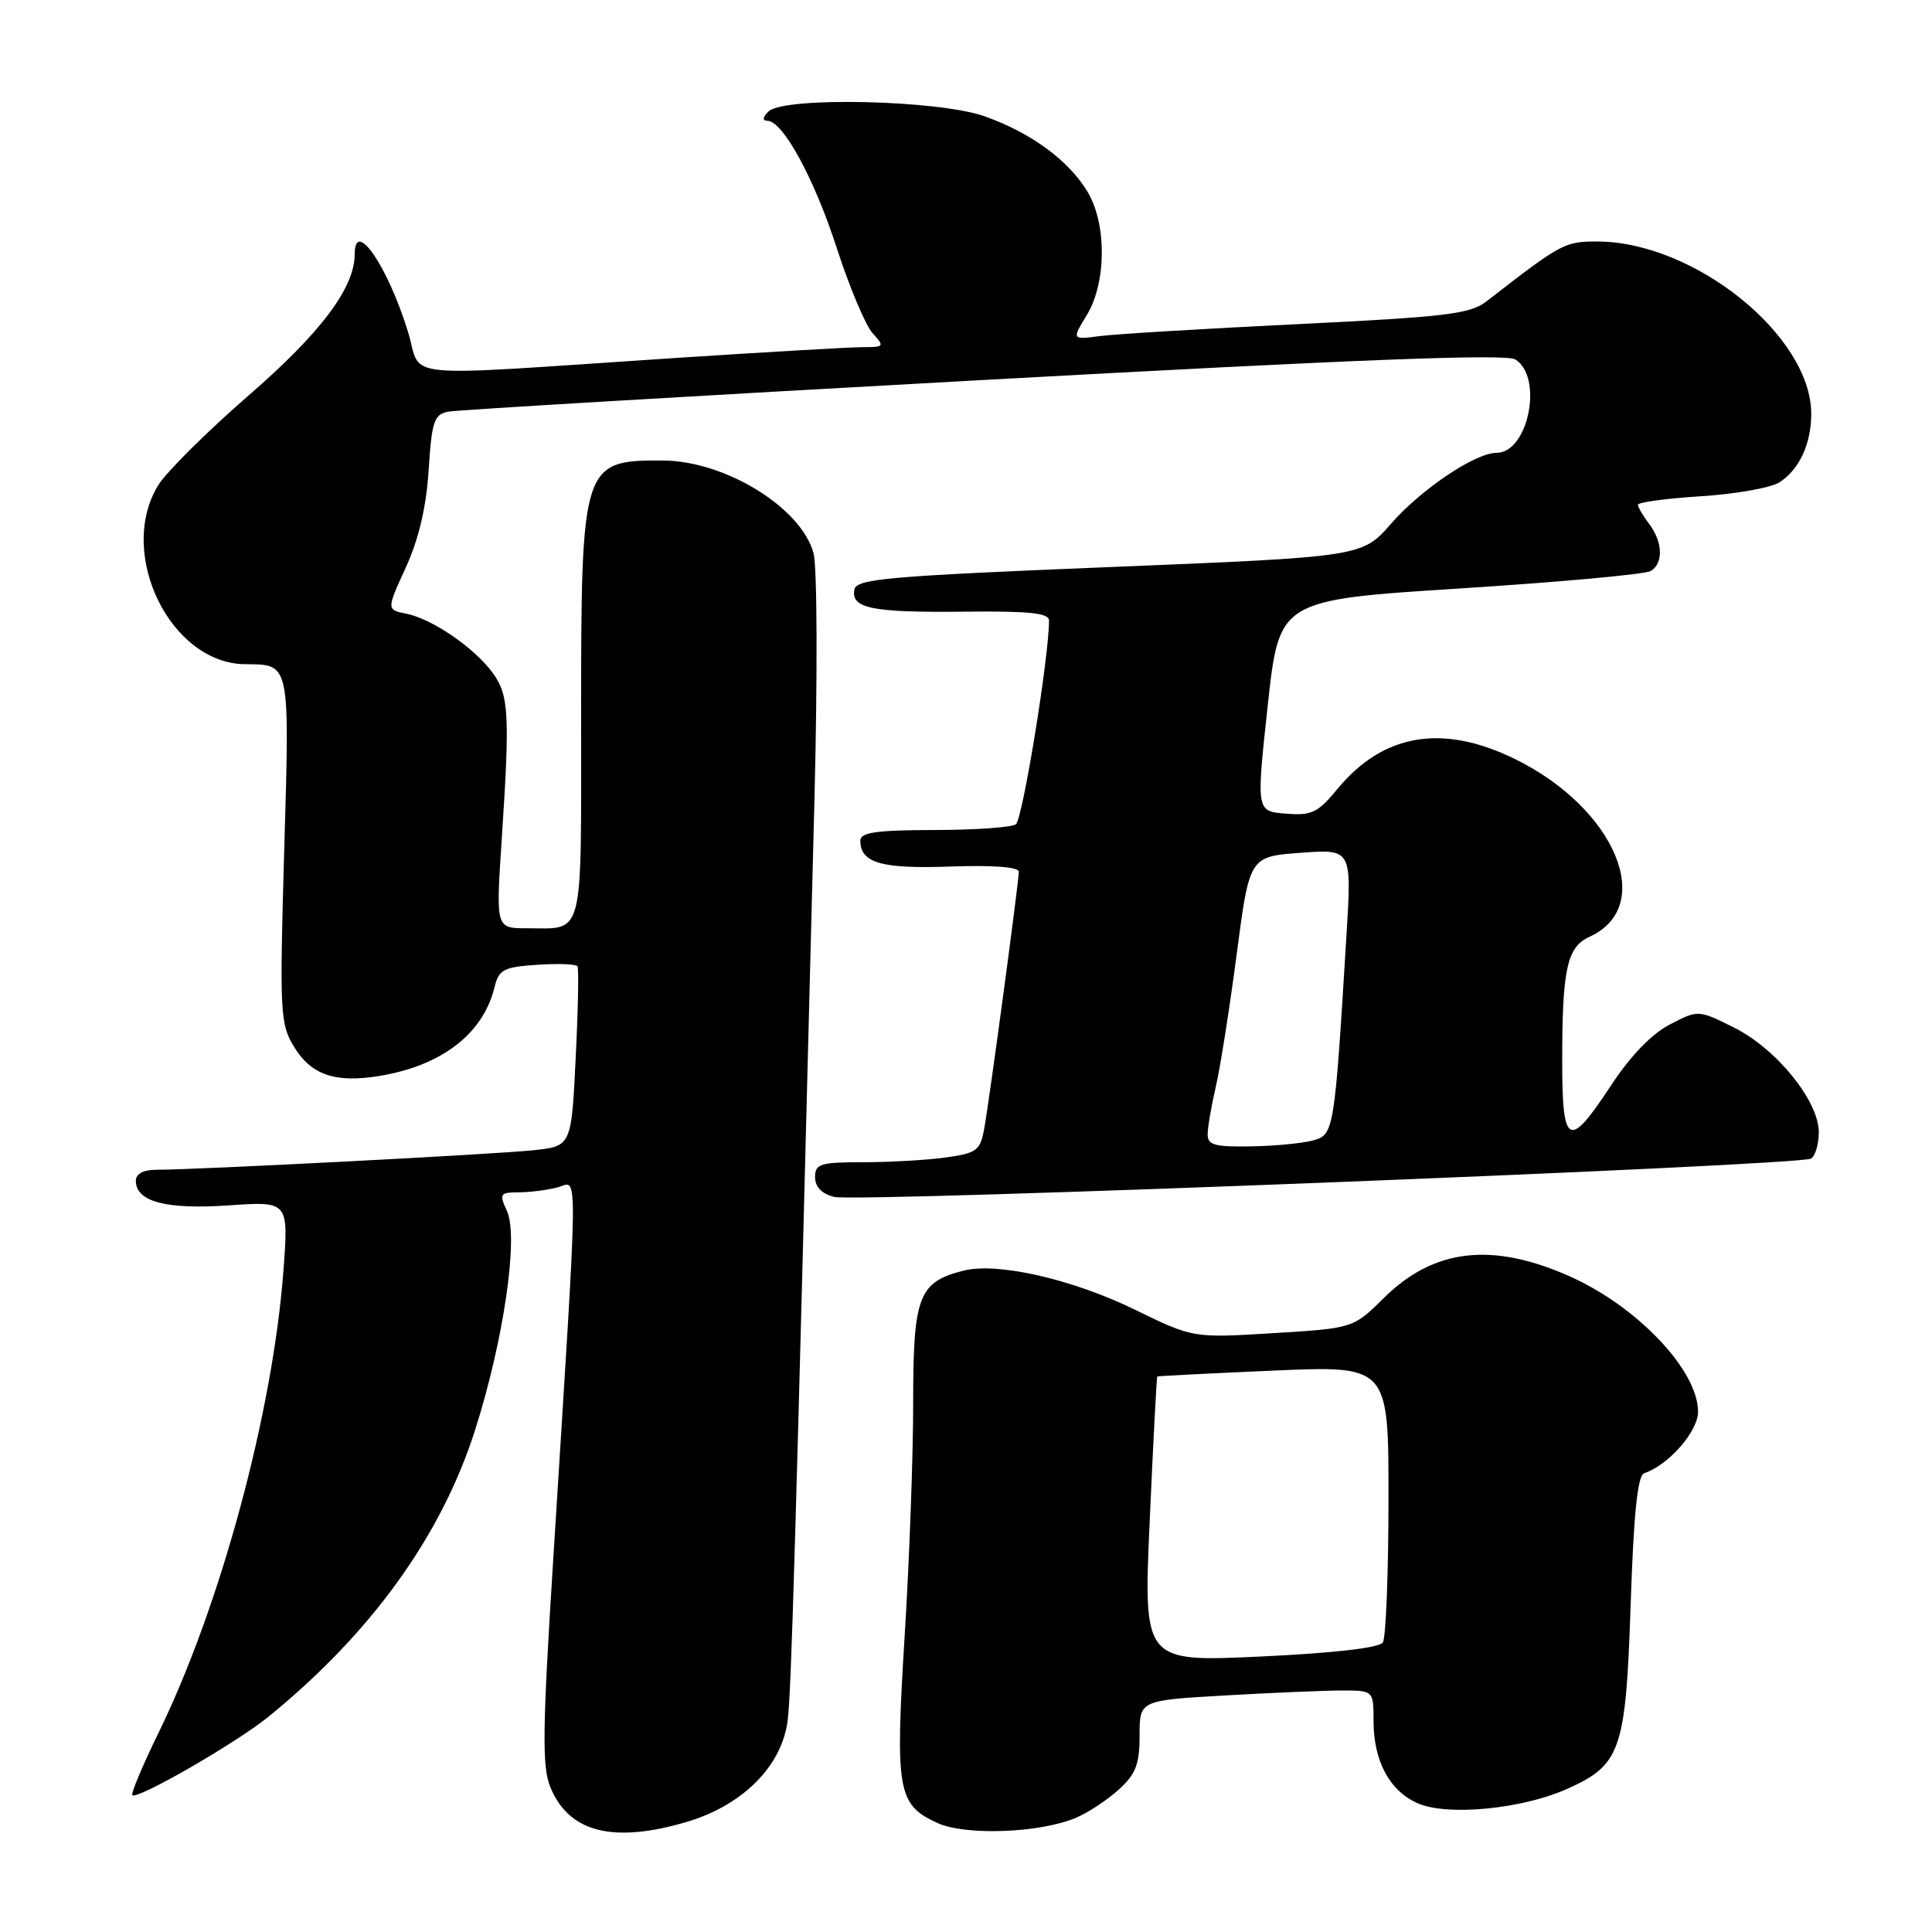 <?xml version="1.0" encoding="UTF-8" standalone="no"?>
<!DOCTYPE svg PUBLIC "-//W3C//DTD SVG 1.1//EN" "http://www.w3.org/Graphics/SVG/1.1/DTD/svg11.dtd" >
<svg xmlns="http://www.w3.org/2000/svg" xmlns:xlink="http://www.w3.org/1999/xlink" version="1.1" viewBox="0 0 256 256">
 <g >
 <path fill="currentColor"
d=" M 91.04 241.40 C 98.45 239.19 103.62 233.98 104.37 227.96 C 104.86 223.95 105.37 206.41 107.93 105.50 C 108.33 89.55 108.28 75.07 107.80 73.31 C 106.17 67.26 96.09 61.06 87.83 61.02 C 77.16 60.97 77.00 61.46 77.00 94.84 C 77.00 124.88 77.48 123.00 69.77 123.00 C 65.70 123.00 65.70 123.00 66.48 111.25 C 67.58 94.58 67.44 92.08 65.25 89.11 C 62.78 85.78 57.26 82.01 53.85 81.32 C 51.21 80.79 51.21 80.79 53.77 75.20 C 55.49 71.43 56.48 67.22 56.80 62.29 C 57.21 55.83 57.51 54.92 59.38 54.55 C 60.55 54.32 92.46 52.43 130.29 50.35 C 180.07 47.61 199.55 46.86 200.79 47.63 C 204.53 49.97 202.52 60.00 198.31 60.00 C 195.49 60.00 188.33 64.81 184.33 69.38 C 180.50 73.78 180.50 73.78 147.01 75.14 C 117.58 76.34 113.49 76.70 113.21 78.12 C 112.74 80.62 115.53 81.18 127.75 81.05 C 136.33 80.95 139.00 81.23 139.00 82.21 C 139.01 87.01 135.49 108.64 134.60 109.23 C 133.99 109.64 129.11 109.98 123.75 109.98 C 116.14 110.00 114.00 110.30 114.00 111.38 C 114.00 114.35 116.78 115.15 125.94 114.82 C 131.54 114.62 135.00 114.88 135.00 115.50 C 134.98 116.97 131.08 145.97 130.40 149.63 C 129.88 152.46 129.40 152.81 125.27 153.38 C 122.77 153.72 117.86 154.00 114.36 154.00 C 108.69 154.00 108.00 154.21 108.00 155.98 C 108.00 157.27 108.89 158.19 110.54 158.60 C 113.54 159.35 238.46 154.45 239.97 153.52 C 240.54 153.17 241.00 151.59 241.00 150.02 C 241.00 145.88 235.37 138.94 229.75 136.15 C 225.02 133.80 225.02 133.80 221.26 135.75 C 218.87 136.98 216.04 139.92 213.50 143.78 C 207.86 152.36 207.00 151.95 207.00 140.63 C 207.00 128.38 207.63 125.49 210.62 124.13 C 219.50 120.08 214.03 107.07 200.71 100.56 C 191.12 95.87 183.28 97.20 177.22 104.54 C 174.62 107.70 173.81 108.09 170.36 107.81 C 166.46 107.50 166.46 107.50 167.98 93.50 C 169.50 79.50 169.50 79.50 193.50 77.97 C 206.70 77.13 218.06 76.09 218.75 75.66 C 220.43 74.61 220.33 71.82 218.53 69.44 C 217.72 68.37 217.05 67.23 217.03 66.89 C 217.01 66.56 220.74 66.05 225.32 65.76 C 229.89 65.48 234.59 64.65 235.75 63.93 C 238.38 62.28 240.00 58.83 240.00 54.85 C 240.00 44.49 224.48 32.00 211.61 32.00 C 207.32 32.00 206.84 32.26 197.00 39.91 C 194.81 41.61 191.73 41.98 172.00 42.95 C 159.62 43.55 147.82 44.26 145.76 44.53 C 142.02 45.02 142.02 45.02 144.00 41.76 C 146.63 37.46 146.66 29.60 144.08 25.37 C 141.55 21.21 136.63 17.61 130.50 15.42 C 124.40 13.24 103.82 12.78 101.82 14.78 C 101.06 15.54 101.00 16.00 101.66 16.00 C 103.73 16.00 107.88 23.61 110.88 32.88 C 112.55 38.03 114.68 43.10 115.61 44.13 C 117.24 45.92 117.18 46.00 114.33 46.00 C 112.69 46.00 101.48 46.65 89.42 47.44 C 51.64 49.93 56.05 50.36 54.05 43.93 C 51.35 35.20 47.00 28.88 47.00 33.68 C 47.00 38.12 42.54 44.07 32.93 52.41 C 27.40 57.22 22.01 62.57 20.95 64.32 C 15.45 73.34 22.58 87.95 32.50 88.01 C 38.47 88.05 38.39 87.63 37.66 112.66 C 37.04 134.25 37.11 135.68 38.97 138.72 C 41.23 142.42 44.38 143.51 50.14 142.59 C 58.45 141.26 64.00 137.03 65.52 130.84 C 66.10 128.47 66.71 128.14 71.18 127.84 C 73.94 127.65 76.34 127.74 76.52 128.04 C 76.71 128.33 76.60 133.82 76.28 140.23 C 75.71 151.89 75.71 151.89 70.60 152.42 C 65.46 152.96 25.85 155.01 20.75 155.00 C 19.00 155.00 18.00 155.53 18.00 156.46 C 18.00 159.23 22.00 160.29 30.30 159.72 C 38.24 159.17 38.24 159.17 37.56 168.34 C 36.15 187.15 29.24 212.73 21.01 229.60 C 18.89 233.94 17.33 237.66 17.53 237.87 C 18.18 238.51 31.34 230.93 35.63 227.43 C 49.19 216.38 58.46 203.53 62.92 189.58 C 66.73 177.70 68.74 163.92 67.18 160.48 C 66.12 158.17 66.23 158.00 68.77 157.99 C 70.27 157.98 72.58 157.68 73.90 157.33 C 76.65 156.59 76.70 152.60 73.31 206.56 C 71.87 229.37 71.81 234.13 72.94 236.85 C 75.41 242.82 81.28 244.29 91.04 241.40 Z  M 142.59 240.86 C 144.19 240.18 146.74 238.50 148.25 237.12 C 150.50 235.08 151.00 233.78 151.00 229.97 C 151.00 225.31 151.00 225.31 162.25 224.66 C 168.44 224.30 175.41 224.01 177.75 224.00 C 182.00 224.00 182.00 224.00 182.00 228.05 C 182.00 233.41 184.20 237.43 187.99 239.00 C 191.95 240.64 201.65 239.69 207.51 237.10 C 214.78 233.88 215.42 232.05 216.07 212.61 C 216.47 200.58 216.99 195.50 217.86 195.21 C 221.09 194.14 225.00 189.67 225.00 187.06 C 225.00 181.57 216.91 173.06 207.90 169.08 C 197.67 164.55 189.96 165.46 183.38 171.98 C 179.31 176.00 179.31 176.00 168.70 176.65 C 158.09 177.30 158.09 177.30 150.36 173.53 C 142.09 169.49 132.18 167.24 127.70 168.36 C 121.72 169.86 121.00 171.73 121.00 185.75 C 121.01 192.76 120.50 206.74 119.87 216.81 C 118.60 237.34 118.92 239.15 124.25 241.57 C 127.97 243.26 137.86 242.88 142.59 240.86 Z  M 160.02 150.25 C 160.04 149.29 160.52 146.47 161.10 144.00 C 161.68 141.53 162.92 133.65 163.86 126.50 C 165.56 113.50 165.56 113.50 172.34 113.00 C 179.12 112.50 179.12 112.50 178.41 124.00 C 176.82 149.97 176.76 150.34 174.00 151.11 C 172.62 151.49 168.91 151.85 165.75 151.90 C 160.89 151.98 160.00 151.73 160.02 150.25 Z  M 152.35 201.36 C 152.81 190.99 153.26 182.45 153.35 182.39 C 153.43 182.33 160.36 181.98 168.75 181.61 C 184.00 180.95 184.00 180.95 183.98 198.73 C 183.98 208.50 183.64 217.01 183.23 217.64 C 182.77 218.35 176.73 219.04 167.00 219.50 C 151.50 220.22 151.50 220.22 152.35 201.36 Z "/>
</g>
</svg>